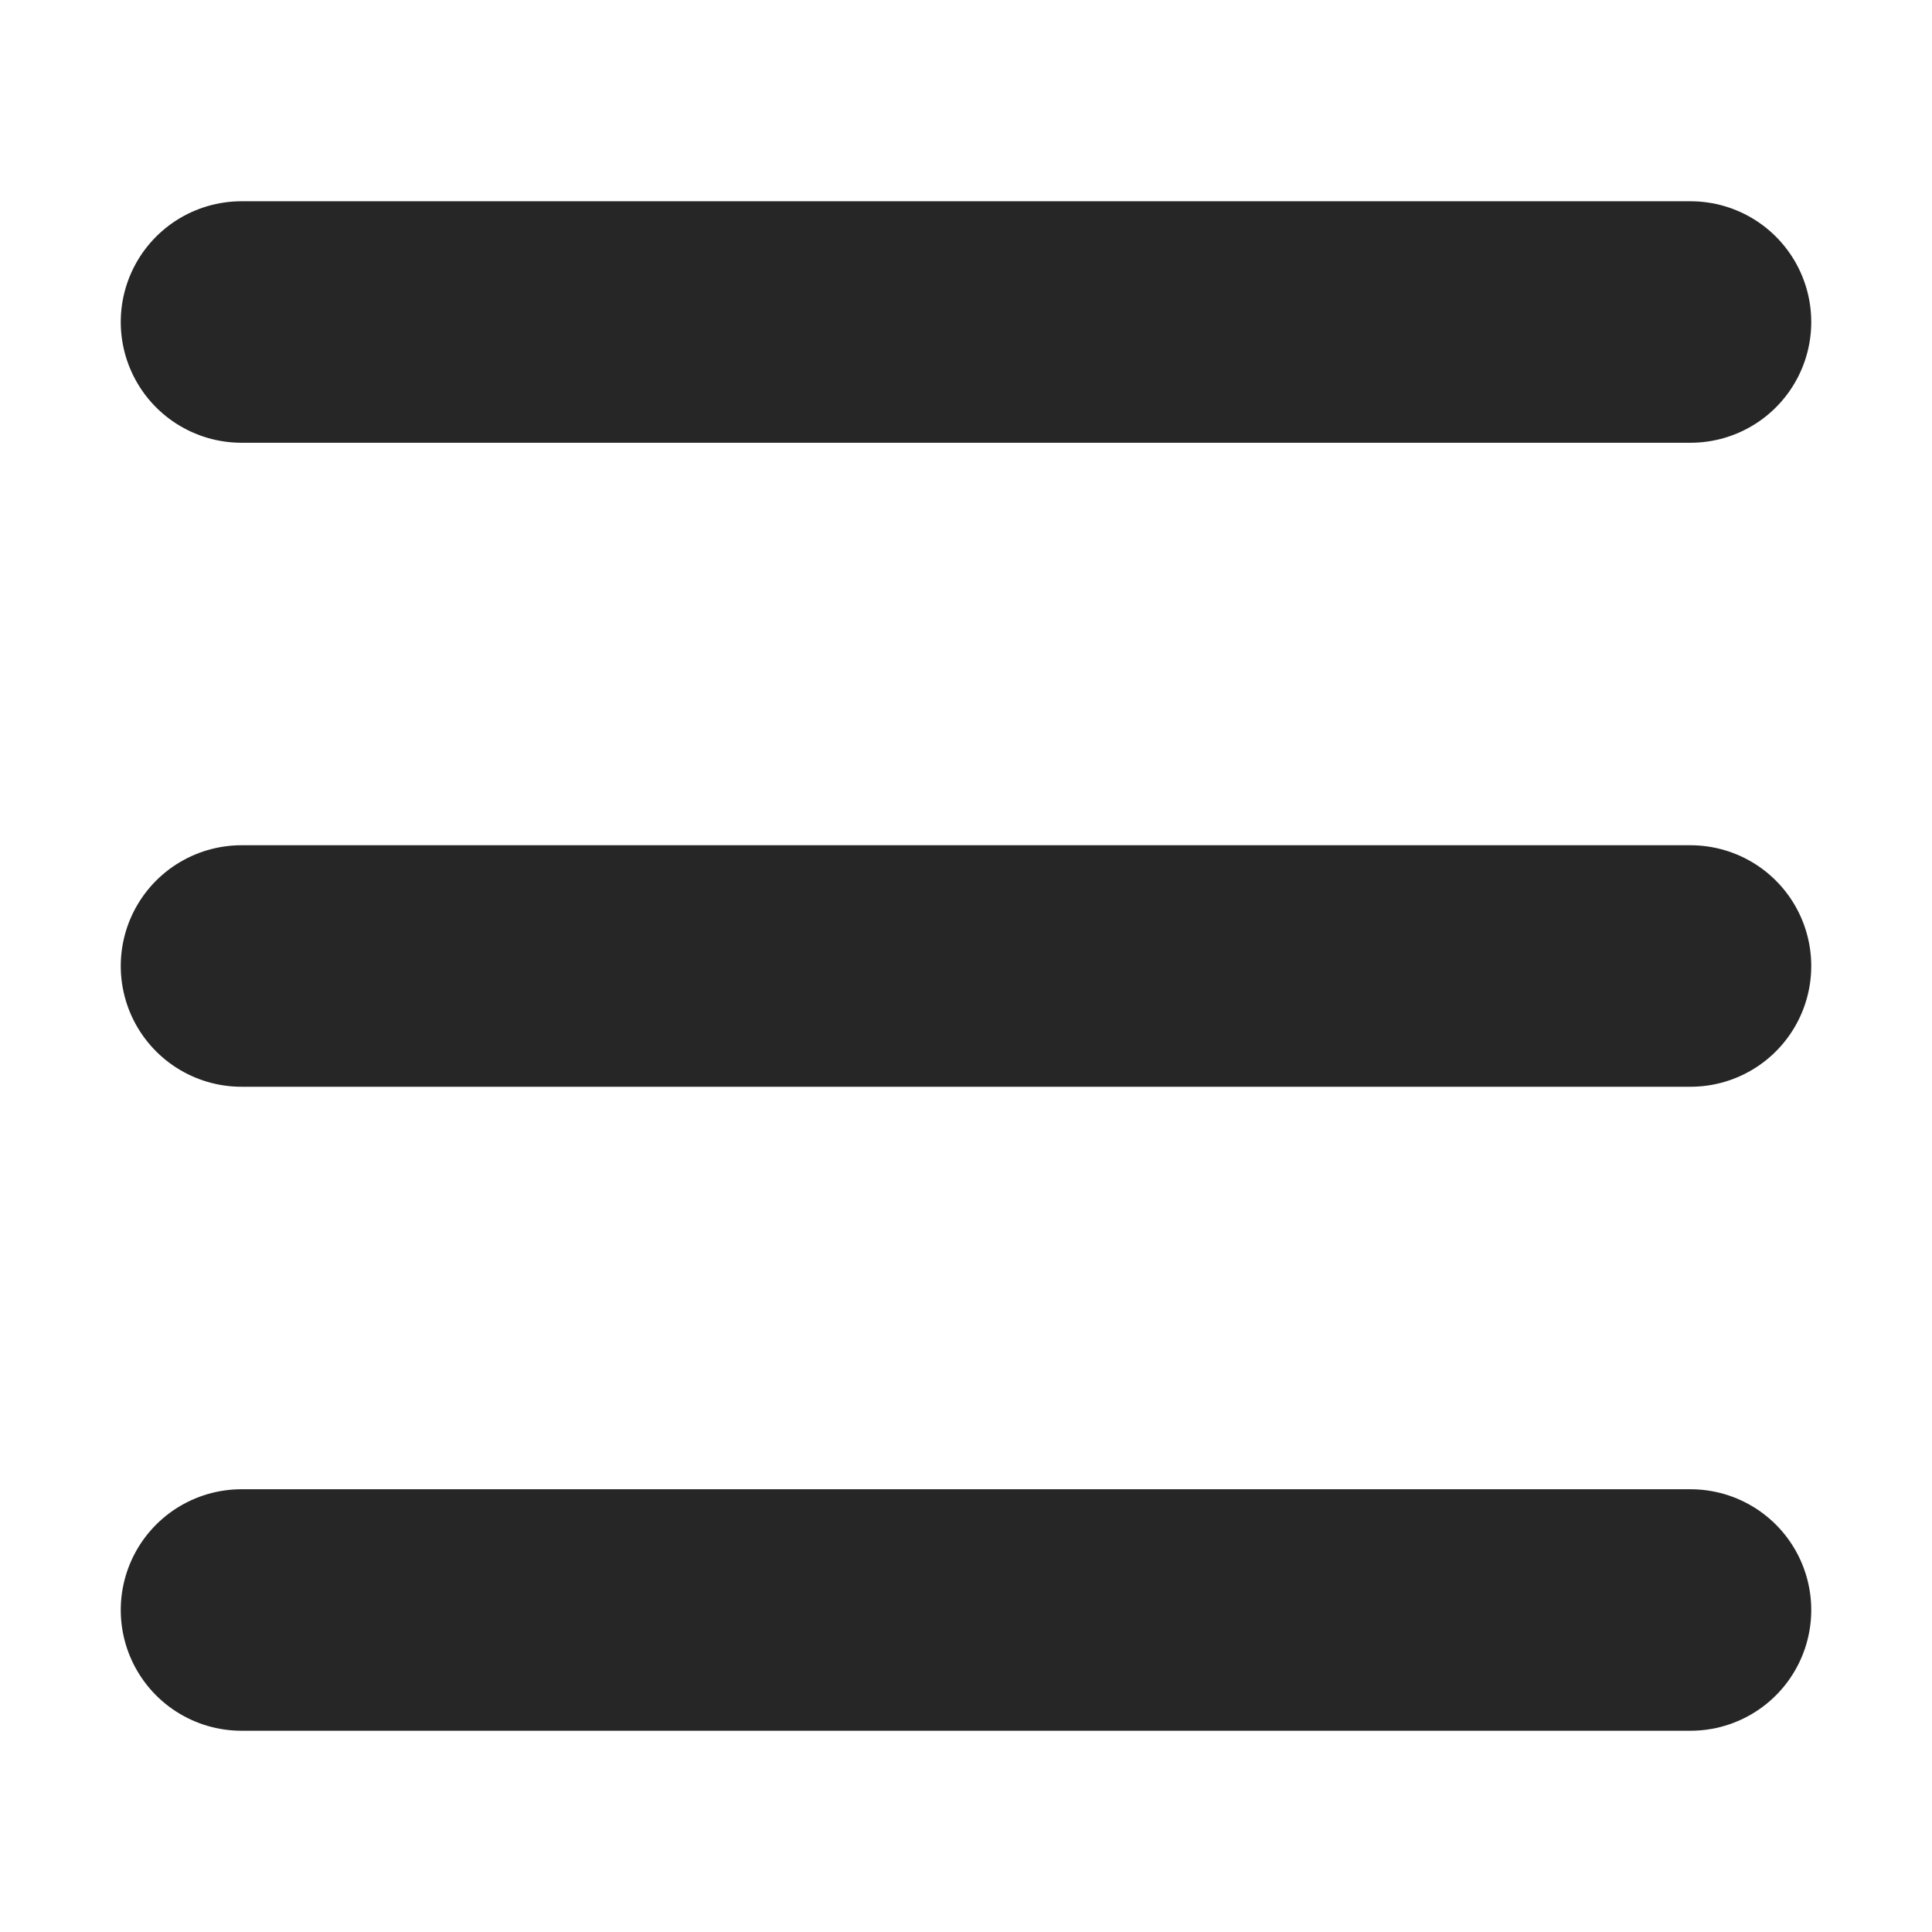 <svg width="24" height="24" viewBox="0 0 24 24" fill="none" xmlns="http://www.w3.org/2000/svg">
<path d="M3 4H21" stroke="#262626" stroke-width="3" stroke-linecap="round" stroke-linejoin="round"/>
<path d="M3 12H21" stroke="#262626" stroke-width="3" stroke-linecap="round" stroke-linejoin="round"/>
<path d="M3 20H21" stroke="#262626" stroke-width="3" stroke-linecap="round" stroke-linejoin="round"/>
</svg>
